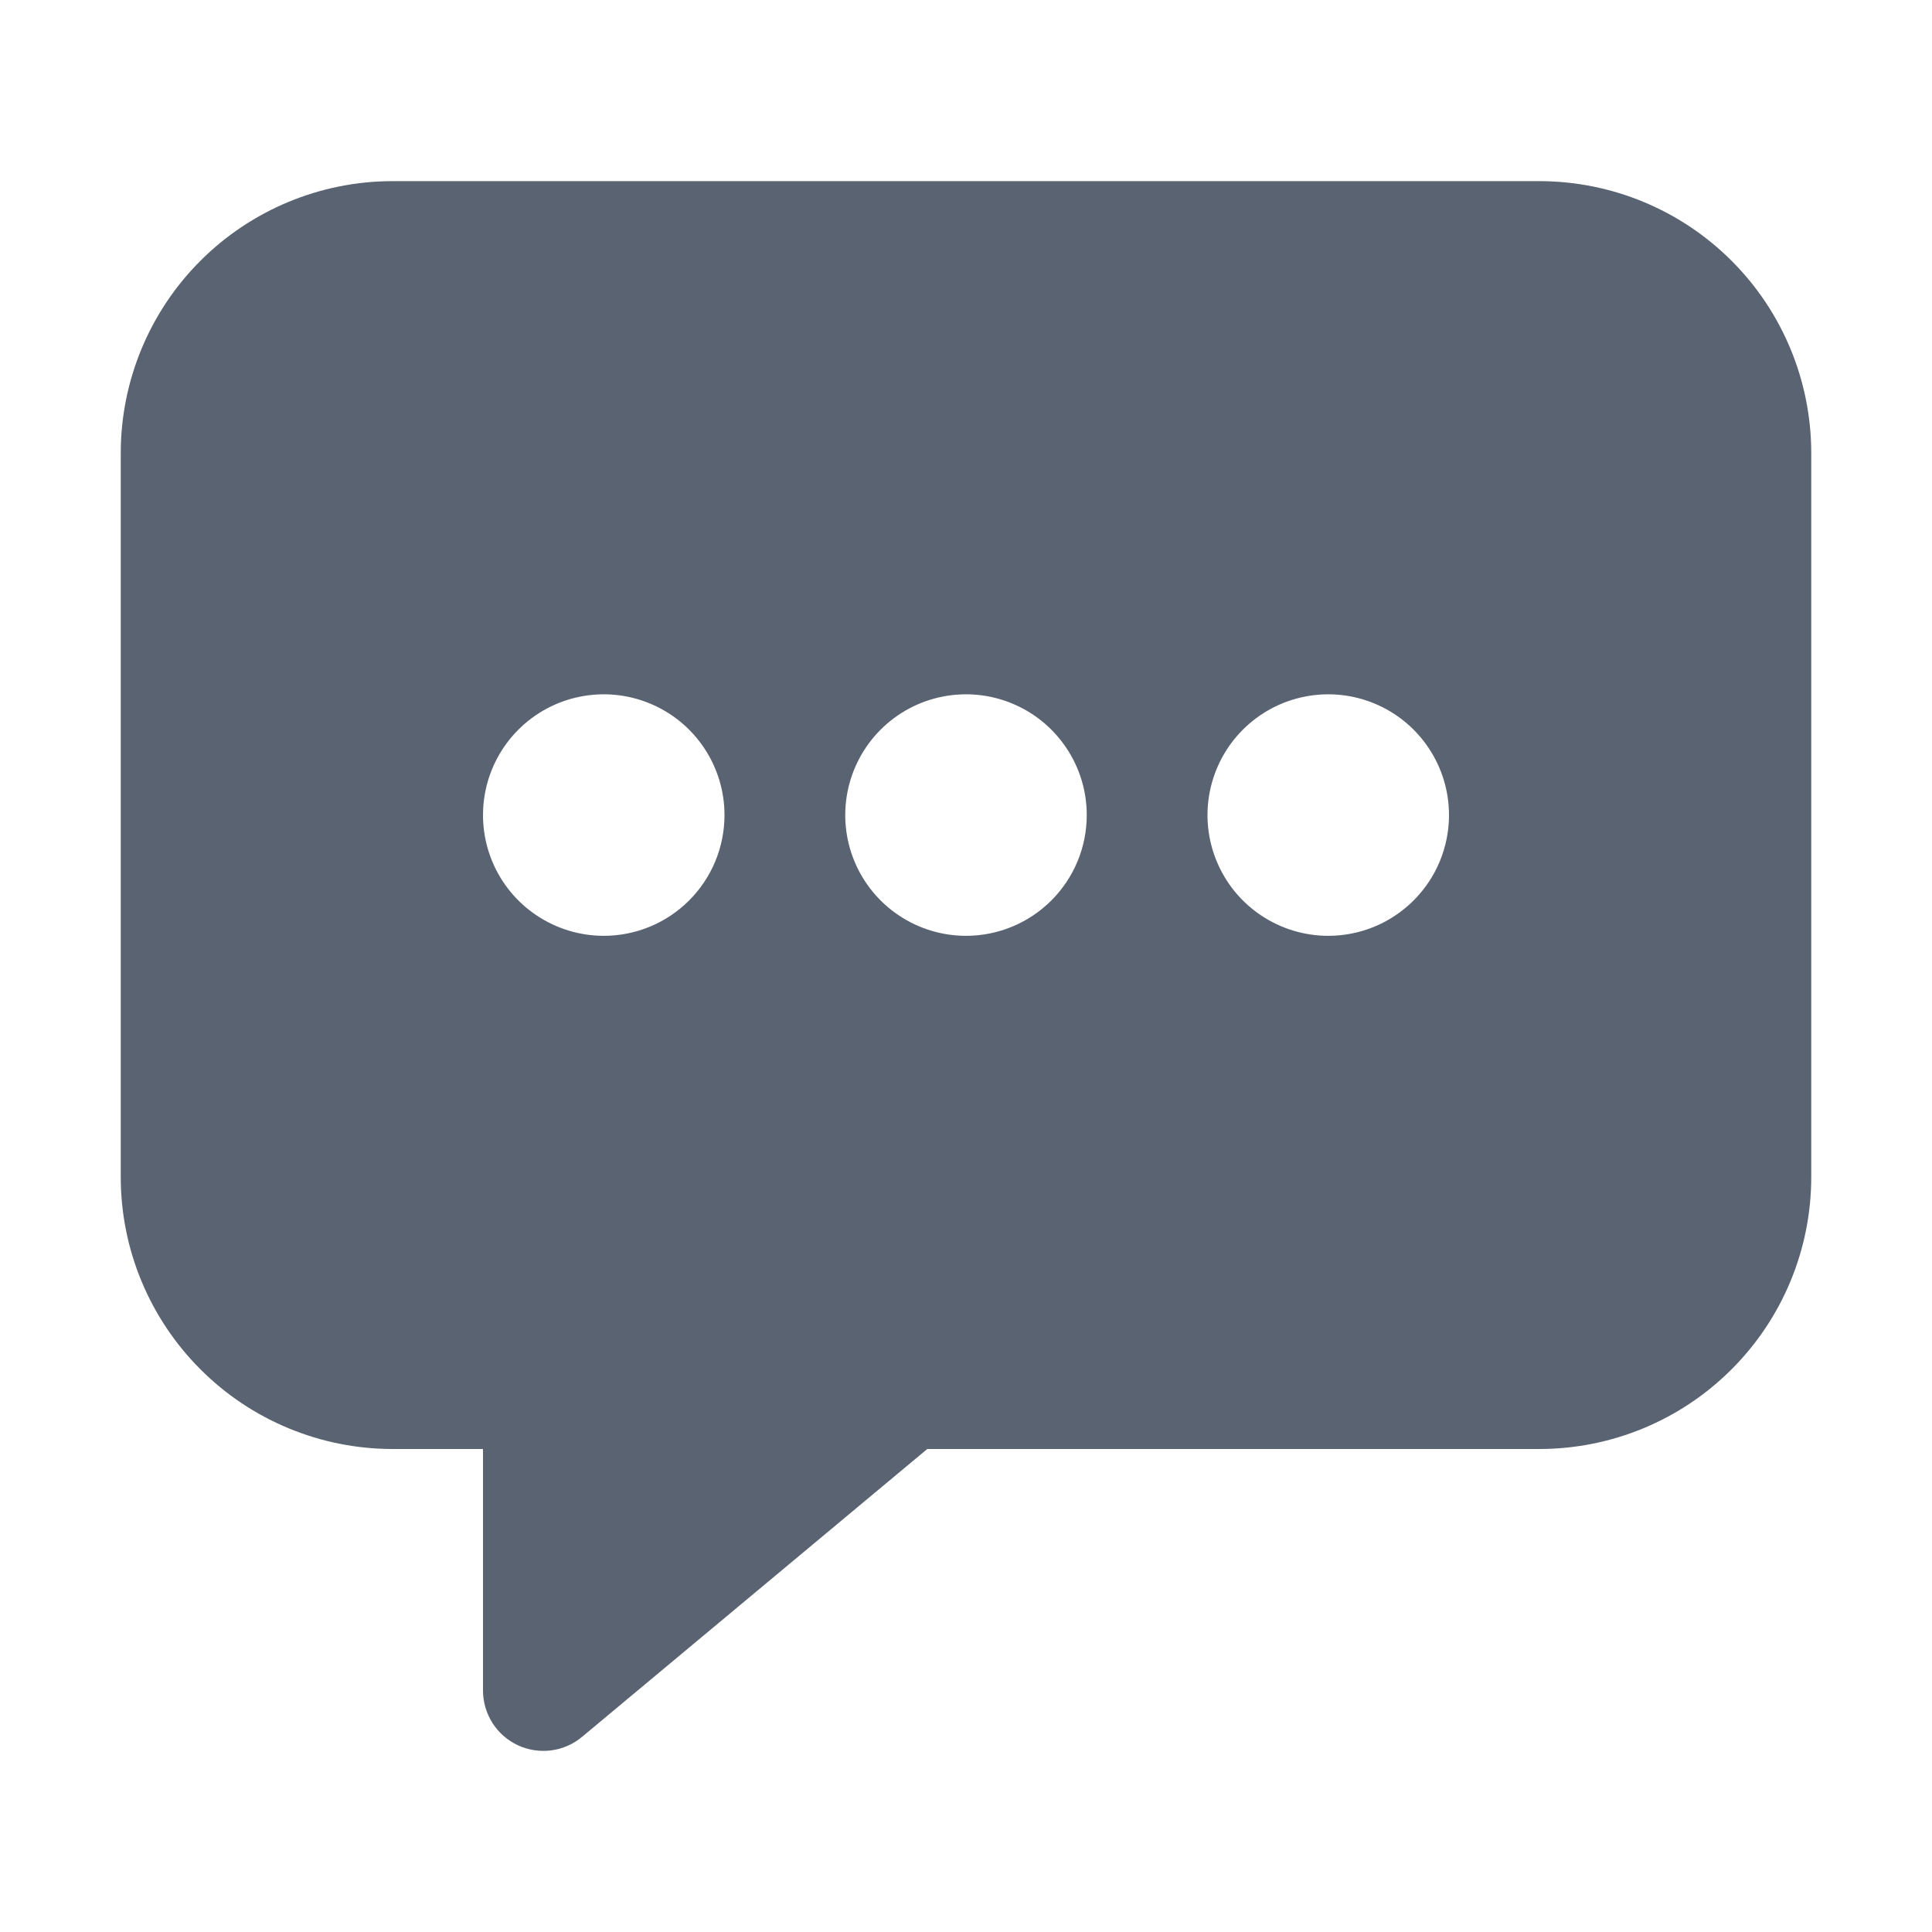 <svg width="50" height="50" viewBox="0 0 50 50" fill="none" xmlns="http://www.w3.org/2000/svg">
<path d="M39.844 4.688H10.156C8.292 4.69 6.505 5.431 5.187 6.749C3.869 8.067 3.127 9.855 3.125 11.719V30.469C3.127 32.333 3.869 34.12 5.187 35.438C6.505 36.757 8.292 37.498 10.156 37.5H12.5V43.75C12.5 44.047 12.585 44.338 12.744 44.589C12.903 44.84 13.131 45.039 13.4 45.166C13.669 45.291 13.968 45.338 14.263 45.3C14.558 45.262 14.835 45.141 15.063 44.95L23.998 37.5H39.844C41.708 37.498 43.495 36.757 44.813 35.438C46.132 34.12 46.873 32.333 46.875 30.469V11.719C46.873 9.855 46.132 8.067 44.813 6.749C43.495 5.431 41.708 4.69 39.844 4.688ZM15.625 24.219C15.007 24.219 14.403 24.035 13.889 23.692C13.375 23.349 12.974 22.861 12.738 22.29C12.501 21.719 12.44 21.09 12.56 20.484C12.681 19.878 12.978 19.321 13.415 18.884C13.852 18.447 14.409 18.149 15.015 18.029C15.621 17.908 16.25 17.97 16.821 18.207C17.392 18.443 17.88 18.844 18.223 19.358C18.567 19.872 18.75 20.476 18.75 21.094C18.75 21.923 18.421 22.717 17.835 23.303C17.249 23.89 16.454 24.219 15.625 24.219ZM25 24.219C24.382 24.219 23.778 24.035 23.264 23.692C22.75 23.349 22.349 22.861 22.113 22.29C21.876 21.719 21.814 21.09 21.935 20.484C22.056 19.878 22.353 19.321 22.79 18.884C23.227 18.447 23.784 18.149 24.39 18.029C24.997 17.908 25.625 17.97 26.196 18.207C26.767 18.443 27.255 18.844 27.598 19.358C27.942 19.872 28.125 20.476 28.125 21.094C28.125 21.923 27.796 22.717 27.21 23.303C26.624 23.89 25.829 24.219 25 24.219ZM34.375 24.219C33.757 24.219 33.153 24.035 32.639 23.692C32.125 23.349 31.724 22.861 31.488 22.29C31.251 21.719 31.189 21.09 31.31 20.484C31.431 19.878 31.728 19.321 32.165 18.884C32.602 18.447 33.159 18.149 33.765 18.029C34.371 17.908 35 17.97 35.571 18.207C36.142 18.443 36.63 18.844 36.973 19.358C37.317 19.872 37.5 20.476 37.5 21.094C37.5 21.923 37.171 22.717 36.585 23.303C35.999 23.89 35.204 24.219 34.375 24.219Z" fill="#5A6371"/>
</svg>
